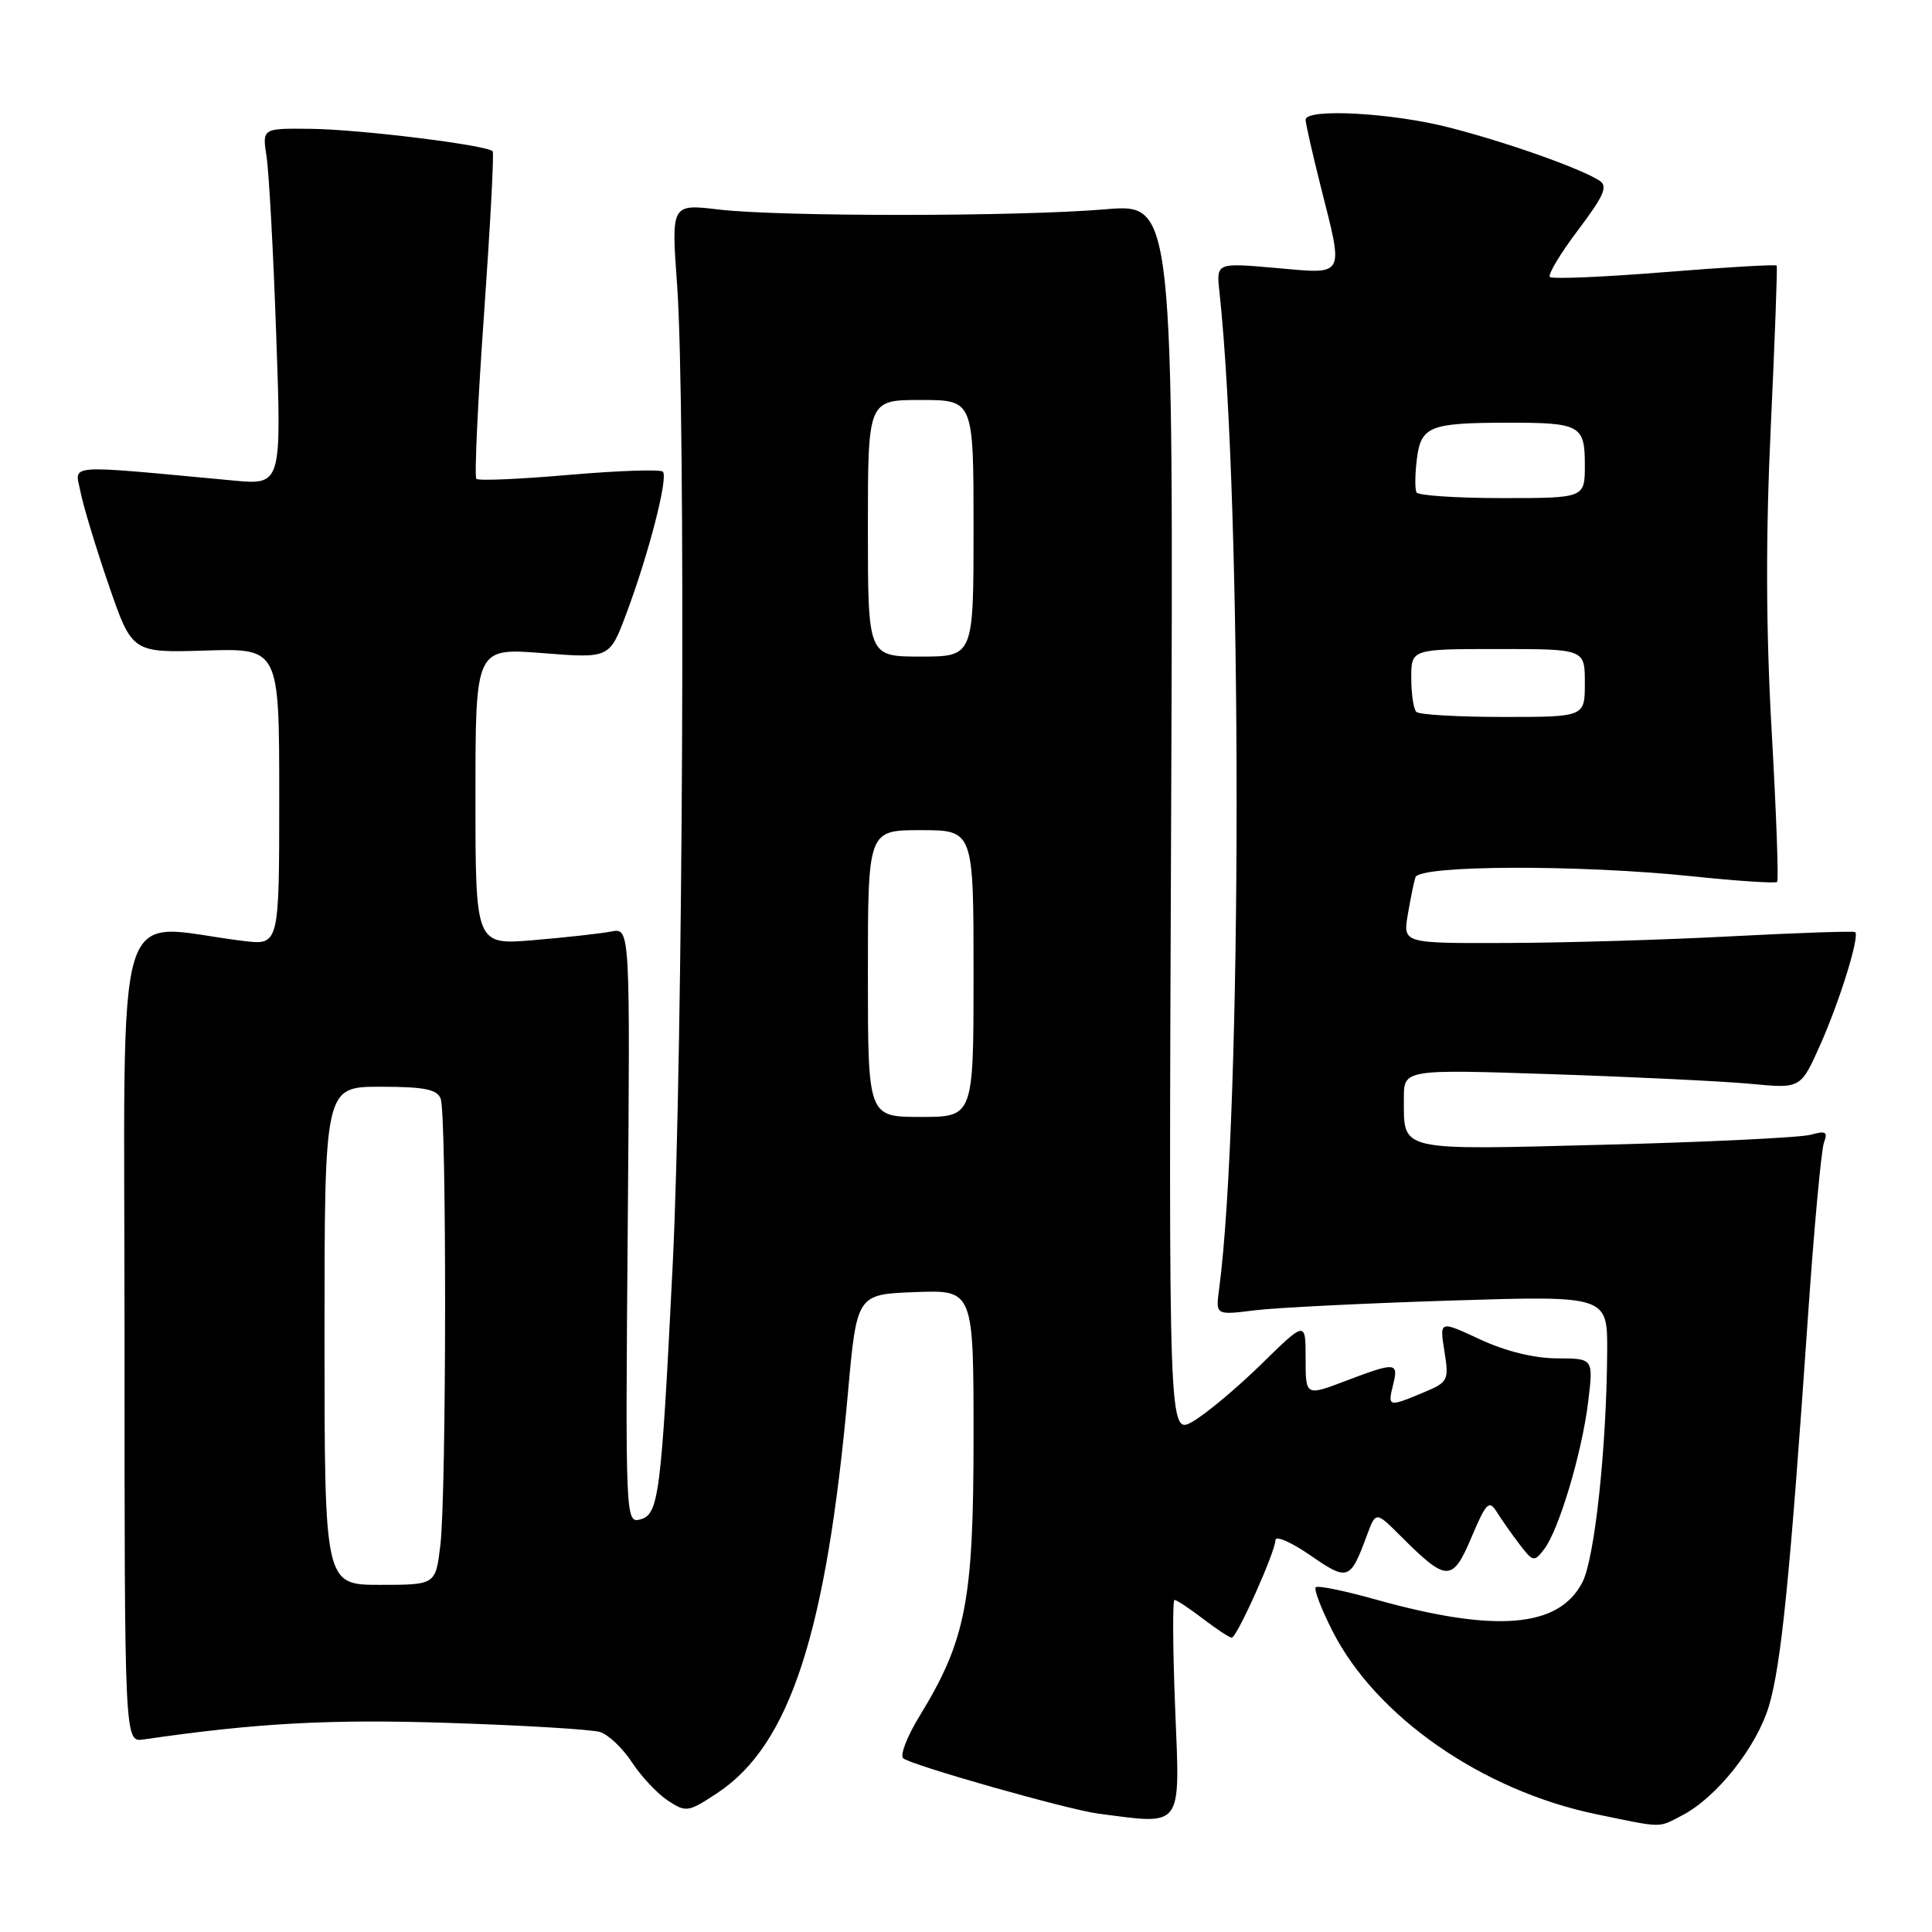 <?xml version="1.0" encoding="UTF-8" standalone="no"?>
<!DOCTYPE svg PUBLIC "-//W3C//DTD SVG 1.1//EN" "http://www.w3.org/Graphics/SVG/1.1/DTD/svg11.dtd" >
<svg xmlns="http://www.w3.org/2000/svg" xmlns:xlink="http://www.w3.org/1999/xlink" version="1.1" viewBox="0 0 256 256">
 <g >
 <path fill="currentColor"
d=" M 222.87 240.56 C 227.46 238.19 232.78 231.48 234.40 226.03 C 236.02 220.55 237.18 209.03 239.54 174.79 C 240.36 162.84 241.33 152.31 241.69 151.37 C 242.22 149.97 241.92 149.80 239.92 150.36 C 238.59 150.73 226.32 151.33 212.66 151.68 C 185.01 152.39 186.04 152.63 186.02 145.59 C 186.00 141.68 186.00 141.68 205.75 142.34 C 216.61 142.70 228.45 143.28 232.06 143.62 C 238.61 144.25 238.61 144.25 241.22 138.38 C 243.80 132.57 246.43 124.07 245.82 123.51 C 245.64 123.35 238.30 123.60 229.50 124.06 C 220.70 124.53 207.29 124.93 199.70 124.95 C 185.91 125.00 185.91 125.00 186.53 121.25 C 186.88 119.19 187.33 116.94 187.55 116.25 C 188.05 114.62 209.25 114.55 224.29 116.12 C 230.23 116.74 235.26 117.07 235.48 116.86 C 235.69 116.64 235.37 107.70 234.76 96.98 C 233.99 83.44 233.95 71.10 234.64 56.50 C 235.18 44.95 235.53 35.36 235.42 35.19 C 235.31 35.02 228.62 35.41 220.56 36.06 C 212.50 36.71 205.67 37.00 205.37 36.70 C 205.07 36.40 206.74 33.61 209.09 30.50 C 212.55 25.91 213.09 24.67 211.93 23.93 C 209.38 22.29 199.68 18.86 192.09 16.91 C 184.47 14.94 173.00 14.32 173.00 15.87 C 173.00 16.35 173.89 20.29 174.98 24.62 C 178.07 36.87 178.37 36.33 169.08 35.51 C 161.16 34.81 161.16 34.81 161.58 38.65 C 164.64 66.84 164.61 147.76 161.53 170.88 C 161.08 174.27 161.08 174.27 166.29 173.62 C 169.16 173.27 180.84 172.69 192.25 172.33 C 213.00 171.68 213.00 171.68 212.96 179.09 C 212.88 191.89 211.31 206.50 209.67 209.67 C 206.55 215.71 198.15 216.39 182.20 211.92 C 178.14 210.78 174.61 210.06 174.34 210.32 C 174.08 210.59 175.07 213.19 176.55 216.10 C 182.31 227.47 196.41 237.26 211.50 240.39 C 220.46 242.24 219.65 242.23 222.87 240.56 Z  M 155.72 226.50 C 155.40 218.53 155.36 212.00 155.63 212.00 C 155.91 212.00 157.61 213.12 159.41 214.50 C 161.21 215.88 162.92 217.00 163.21 217.00 C 163.89 217.00 169.00 205.60 169.00 204.08 C 169.00 203.43 171.08 204.33 173.61 206.08 C 178.64 209.54 178.90 209.44 181.15 203.37 C 182.31 200.25 182.31 200.25 185.65 203.59 C 191.70 209.64 192.46 209.65 194.97 203.72 C 196.94 199.07 197.31 198.70 198.34 200.36 C 198.98 201.38 200.34 203.31 201.36 204.65 C 203.12 206.96 203.29 206.99 204.60 205.29 C 206.56 202.74 209.62 192.51 210.44 185.75 C 211.14 180.00 211.14 180.00 206.32 179.99 C 203.29 179.98 199.50 179.05 196.12 177.48 C 190.74 174.97 190.74 174.97 191.39 179.03 C 192.01 182.94 191.91 183.14 188.55 184.54 C 183.97 186.46 183.86 186.42 184.59 183.50 C 185.35 180.48 184.95 180.45 178.25 183.00 C 173.00 184.99 173.00 184.99 173.00 180.00 C 173.00 175.01 173.00 175.01 167.13 180.76 C 163.90 183.92 159.82 187.33 158.06 188.35 C 154.85 190.20 154.85 190.20 155.18 108.58 C 155.50 26.97 155.50 26.97 146.50 27.73 C 135.04 28.71 103.44 28.73 95.22 27.76 C 88.94 27.02 88.94 27.02 89.72 37.76 C 90.89 53.84 90.50 140.09 89.14 167.50 C 87.61 198.28 87.30 200.69 84.81 201.34 C 82.89 201.84 82.86 201.13 83.18 162.40 C 83.50 122.95 83.50 122.95 81.00 123.43 C 79.62 123.70 75.01 124.21 70.75 124.57 C 63.00 125.23 63.00 125.23 63.00 105.54 C 63.00 85.85 63.00 85.85 71.88 86.54 C 80.77 87.24 80.77 87.24 82.97 81.37 C 85.95 73.44 88.58 63.24 87.83 62.50 C 87.50 62.17 81.92 62.36 75.42 62.92 C 68.93 63.49 63.39 63.73 63.12 63.45 C 62.85 63.18 63.30 53.41 64.13 41.73 C 64.95 30.05 65.48 20.30 65.28 20.05 C 64.65 19.24 47.62 17.13 41.12 17.07 C 34.74 17.00 34.74 17.00 35.32 20.75 C 35.64 22.81 36.22 33.45 36.60 44.38 C 37.31 64.27 37.31 64.27 30.90 63.67 C 8.19 61.56 9.94 61.43 10.66 65.15 C 11.02 66.99 12.70 72.55 14.40 77.50 C 17.50 86.50 17.50 86.50 27.25 86.20 C 37.00 85.90 37.00 85.90 37.00 105.58 C 37.00 125.26 37.00 125.26 32.25 124.68 C 14.71 122.55 16.50 116.63 16.50 176.84 C 16.50 230.85 16.50 230.85 19.00 230.49 C 34.03 228.30 43.79 227.77 59.64 228.30 C 69.46 228.62 78.40 229.16 79.50 229.50 C 80.60 229.83 82.51 231.64 83.74 233.52 C 84.97 235.40 87.12 237.68 88.50 238.59 C 90.92 240.18 91.20 240.13 95.07 237.57 C 104.65 231.23 109.48 216.44 112.35 184.63 C 113.53 171.50 113.53 171.50 121.27 171.21 C 129.00 170.92 129.00 170.92 129.00 190.49 C 129.00 212.14 127.99 217.34 121.85 227.38 C 120.20 230.06 119.23 232.58 119.68 232.98 C 120.71 233.89 141.48 239.78 145.50 240.31 C 156.86 241.79 156.36 242.46 155.72 226.50 Z  M 187.67 94.33 C 187.30 93.97 187.00 91.94 187.00 89.83 C 187.00 86.00 187.00 86.00 198.50 86.00 C 210.00 86.00 210.00 86.00 210.00 90.50 C 210.00 95.00 210.00 95.00 199.17 95.00 C 193.21 95.00 188.03 94.70 187.67 94.33 Z  M 187.70 65.25 C 187.47 64.84 187.49 62.85 187.74 60.84 C 188.28 56.49 189.41 56.03 199.67 56.01 C 209.40 56.00 210.00 56.32 210.00 61.61 C 210.00 66.00 210.00 66.00 199.06 66.00 C 193.04 66.00 187.93 65.66 187.70 65.25 Z  M 43.00 177.00 C 43.00 144.00 43.00 144.00 50.39 144.00 C 56.21 144.00 57.92 144.34 58.39 145.58 C 59.20 147.67 59.16 198.02 58.35 204.75 C 57.72 210.00 57.72 210.00 50.36 210.00 C 43.00 210.00 43.00 210.00 43.00 177.00 Z  M 115.00 129.00 C 115.00 110.00 115.00 110.00 122.00 110.00 C 129.00 110.00 129.00 110.00 129.00 129.00 C 129.00 148.00 129.00 148.00 122.00 148.00 C 115.00 148.00 115.00 148.00 115.00 129.00 Z  M 115.00 70.00 C 115.00 53.00 115.00 53.00 122.00 53.00 C 129.00 53.00 129.00 53.00 129.00 70.00 C 129.00 87.00 129.00 87.00 122.00 87.00 C 115.00 87.00 115.00 87.00 115.00 70.00 Z "/>
</g>
</svg>